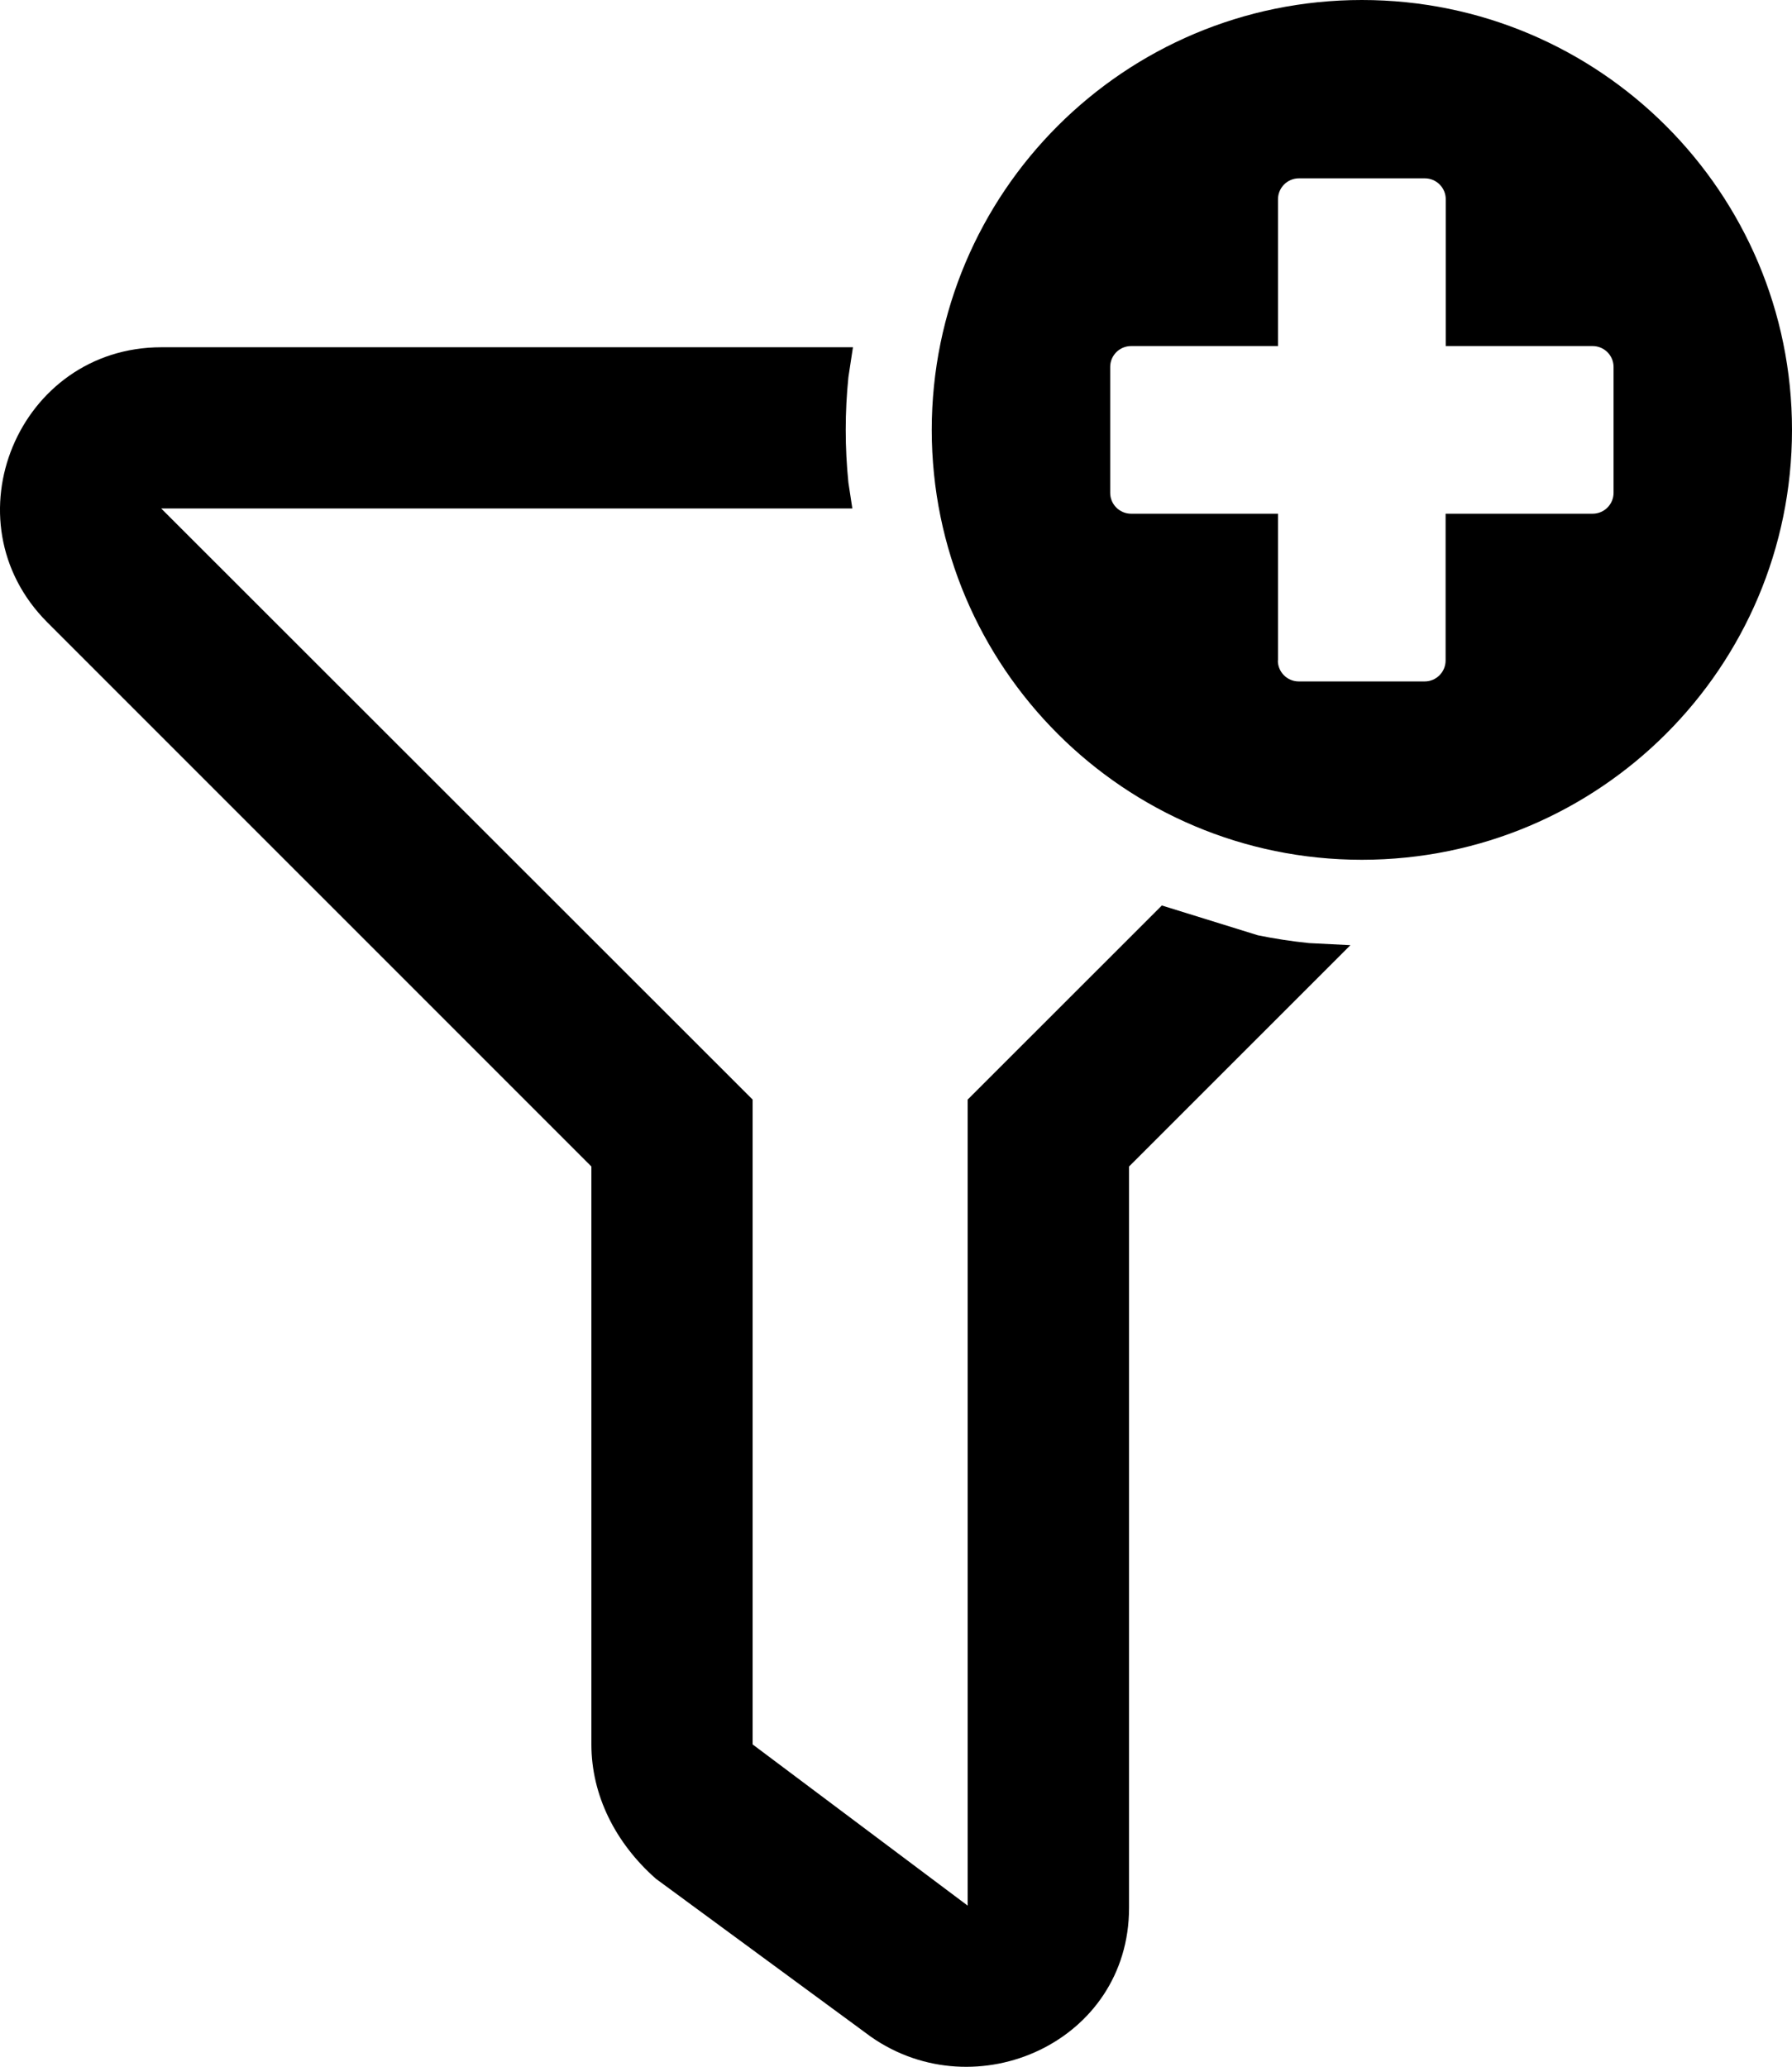 <svg width="1032" height="1190" xmlns="http://www.w3.org/2000/svg" xmlns:xlink="http://www.w3.org/1999/xlink" overflow="hidden"><defs><clipPath id="clip0"><rect x="5314" y="4112" width="1032" height="1190"/></clipPath></defs><g clip-path="url(#clip0)" transform="translate(-5314 -4112)"><path d="M5406.97 4311.94 5805.21 4311.94 5802.59 4329.15C5801.57 4339.13 5801.05 4349.26 5801.05 4359.51 5801.05 4369.77 5801.57 4379.9 5802.59 4389.88L5804.86 4404.76 5406.83 4404.76 5747.43 4745.1 5747.43 5116.37 5871.28 5209.19 5871.28 4745.1 5983.11 4633.35 6038.39 4650.5C6048.07 4652.48 6057.91 4653.98 6067.9 4655L6091.69 4656.2 5964.21 4783.63 5964.21 5210.46C5964.21 5287.7 5876.1 5326.99 5815.59 5284.72L5691.73 5193.72C5668.34 5173.08 5654.58 5145.57 5654.58 5116.37L5654.58 4783.63 5341.29 4470.37C5282.88 4411.97 5324.47 4311.94 5406.97 4311.94ZM6062.05 4214.68C6055.39 4214.68 6049.99 4220.07 6049.99 4226.73L6049.99 4311.25 5965.41 4311.25C5958.75 4311.25 5953.35 4316.64 5953.35 4323.3L5953.35 4395.73C5953.35 4402.38 5958.75 4407.78 5965.41 4407.78L6049.99 4407.78 6049.99 4492.3 6049.9 4492.3C6049.9 4498.95 6055.3 4504.35 6061.96 4504.35L6134.45 4504.35C6141.11 4504.35 6146.51 4498.95 6146.51 4492.3L6146.51 4407.78 6231.18 4407.78C6237.84 4407.78 6243.24 4402.38 6243.24 4395.73L6243.24 4323.3C6243.24 4316.64 6237.84 4311.25 6231.18 4311.25L6146.6 4311.25 6146.6 4226.73C6146.6 4220.07 6141.2 4214.68 6134.54 4214.68ZM6098.3 4112C6235.1 4112 6346 4222.82 6346 4359.51 6345.99 4496.21 6235.09 4607.02 6098.3 4607.03 5961.49 4607.03 5850.59 4496.21 5850.59 4359.51 5850.59 4222.82 5961.49 4112 6098.3 4112Z" fill-rule="evenodd"/></g></svg>